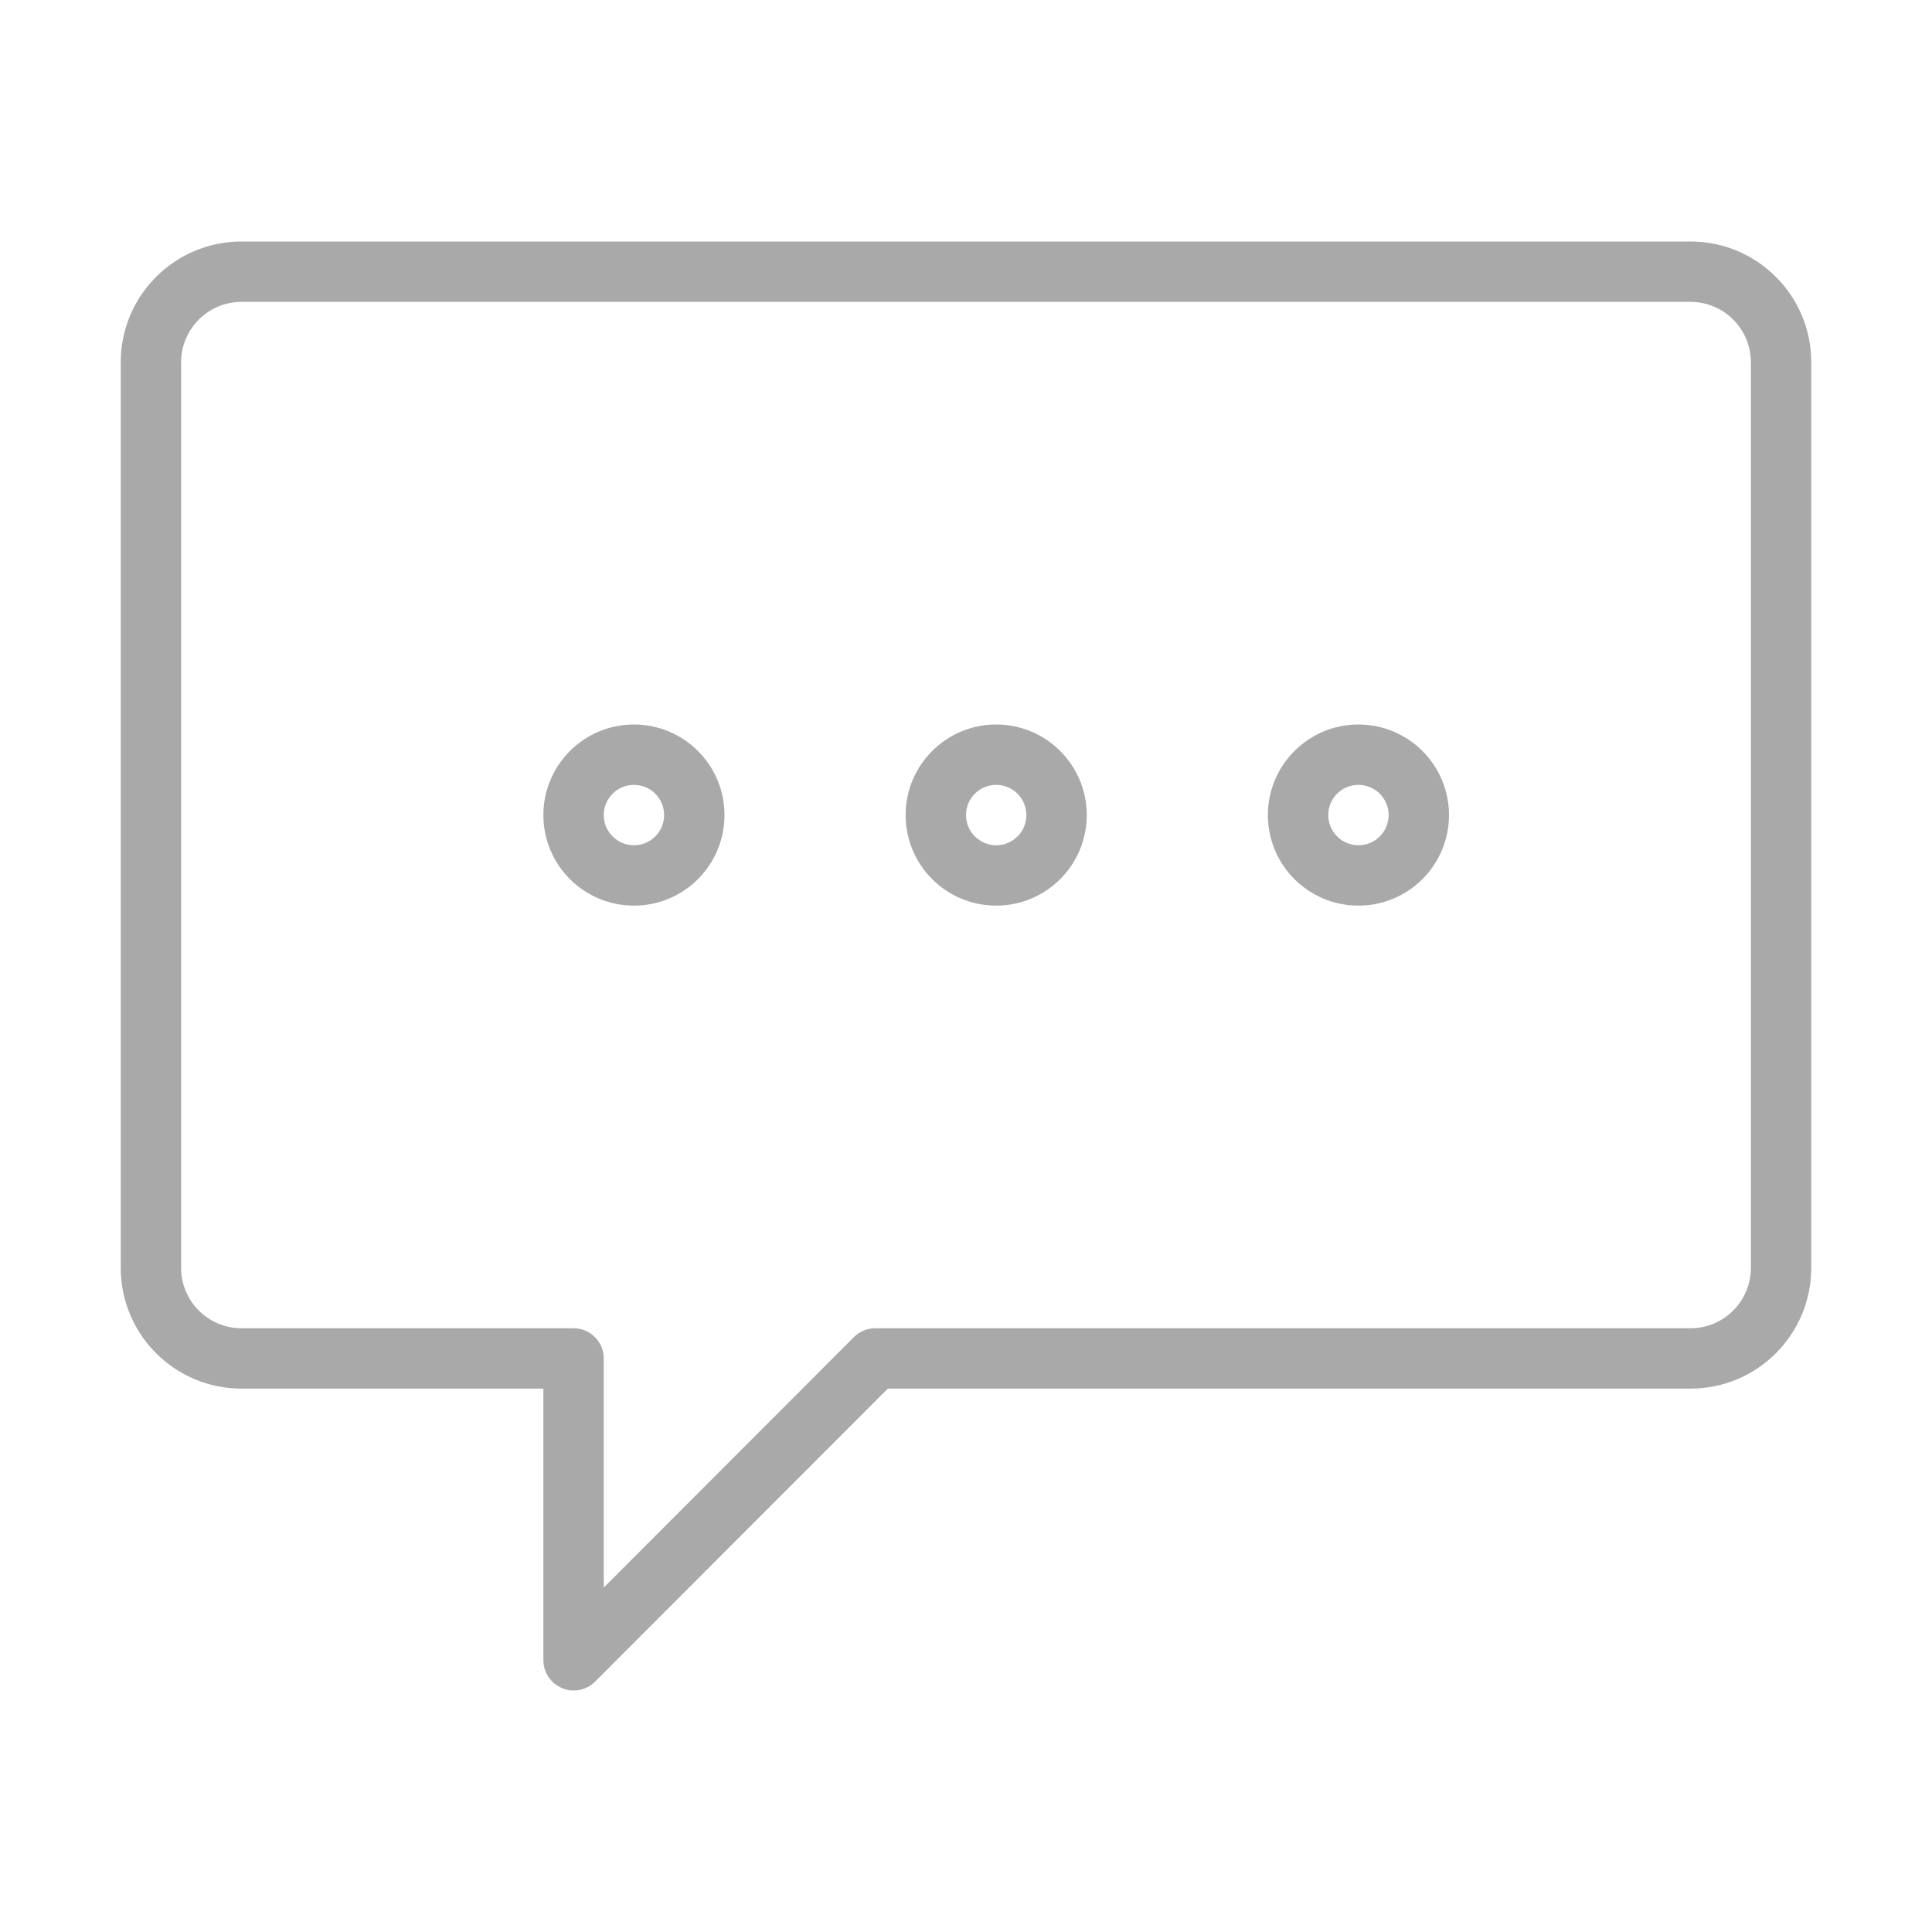 <?xml version="1.0" encoding="utf-8"?>
<!-- Generator: Adobe Illustrator 15.0.0, SVG Export Plug-In . SVG Version: 6.00 Build 0)  -->
<!DOCTYPE svg PUBLIC "-//W3C//DTD SVG 1.1//EN" "http://www.w3.org/Graphics/SVG/1.1/DTD/svg11.dtd">
<svg version="1.1" id="Layer_1" xmlns="http://www.w3.org/2000/svg" xmlns:xlink="http://www.w3.org/1999/xlink" x="0px" y="0px"
	 width="64px" height="64px" viewBox="0 0 64 64" enable-background="new 0 0 64 64" xml:space="preserve">
<title>chat_reply</title>
<path fill="#A9A9A9" d="M56,8H8c-2.209,0-4,1.791-4,4v30c0,2.209,1.791,4,4,4h10v9c0.002,0.404,0.247,0.767,0.62,0.92
	c0.119,0.057,0.249,0.084,0.38,0.08c0.266,0.002,0.521-0.103,0.71-0.29l9.7-9.71H56c2.209,0,4-1.791,4-4V12C60,9.791,58.209,8,56,8z
	 M58,42c0,1.104-0.896,2-2,2H29c-0.266-0.002-0.521,0.103-0.71,0.29L20,52.59V45c0-0.553-0.448-1-1-1H8c-1.104,0-2-0.896-2-2V12
	c0-1.104,0.896-2,2-2h48c1.104,0,2,0.896,2,2V42z"/>
<path fill="#A9A9A9" d="M21,24c-1.657,0-3,1.343-3,3s1.343,3,3,3s3-1.343,3-3S22.657,24,21,24z M21,28c-0.552,0-1-0.448-1-1
	s0.448-1,1-1s1,0.448,1,1S21.552,28,21,28z"/>
<path fill="#A9A9A9" d="M33,24c-1.657,0-3,1.343-3,3s1.343,3,3,3c1.656,0,3-1.343,3-3S34.656,24,33,24z M33,28c-0.552,0-1-0.448-1-1
	s0.448-1,1-1c0.553,0,1,0.448,1,1S33.553,28,33,28z"/>
<path fill="#A9A9A9" d="M45,24c-1.656,0-3,1.343-3,3s1.344,3,3,3s3-1.343,3-3S46.656,24,45,24z M45,28c-0.553,0-1-0.448-1-1
	s0.447-1,1-1s1,0.448,1,1S45.553,28,45,28z"/>
</svg>
